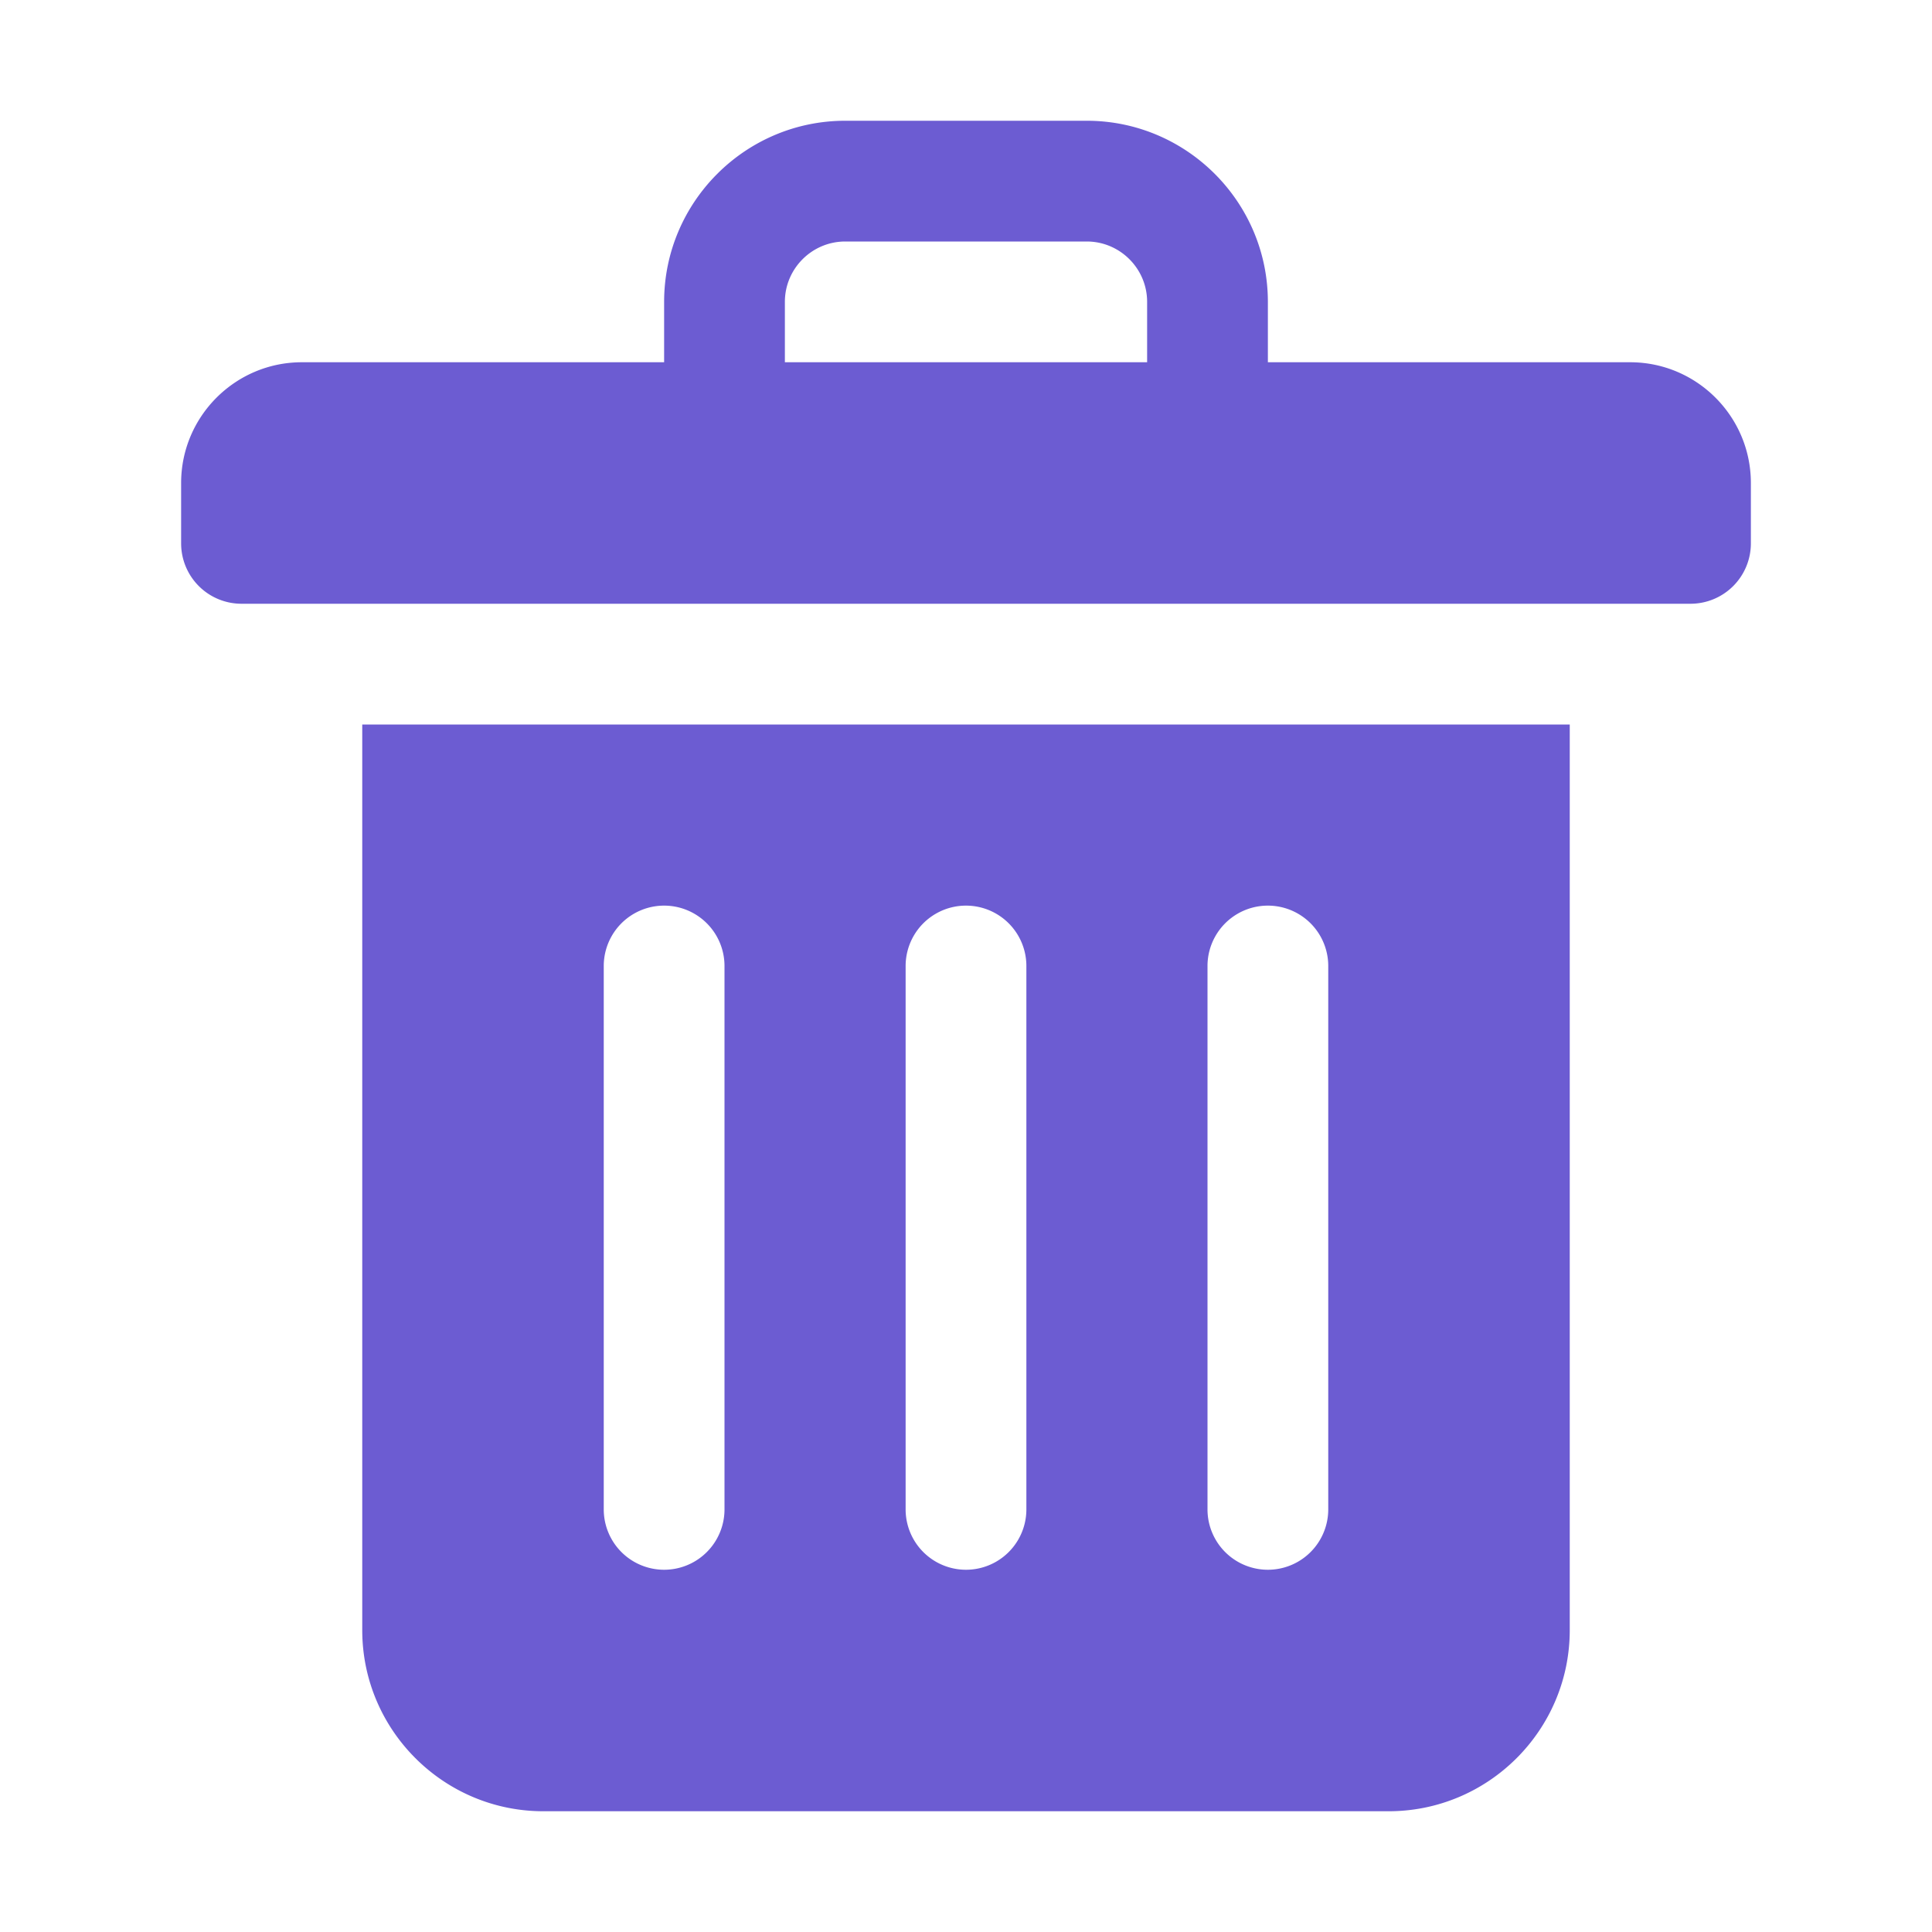 <svg viewBox="0 0 32 32" xml:space="preserve" xmlns="http://www.w3.org/2000/svg"><path d="M6 12v15c0 1.654 1.346 3 3 3h14c1.654 0 3-1.346 3-3V12H6zm6 13a1 1 0 0 1-2 0v-9a1 1 0 0 1 2 0v9zm5 0a1 1 0 0 1-2 0v-9a1 1 0 0 1 2 0v9zm5 0a1 1 0 0 1-2 0v-9a1 1 0 0 1 2 0v9zM27 6h-6V5c0-1.654-1.346-3-3-3h-4c-1.654 0-3 1.346-3 3v1H5c-1.103 0-2 .897-2 2v1a1 1 0 0 0 1 1h24a1 1 0 0 0 1-1V8c0-1.103-.897-2-2-2zM13 5c0-.551.449-1 1-1h4c.551 0 1 .449 1 1v1h-6V5z" fill="#6C5CD2" class="fill-000000"></path></svg>